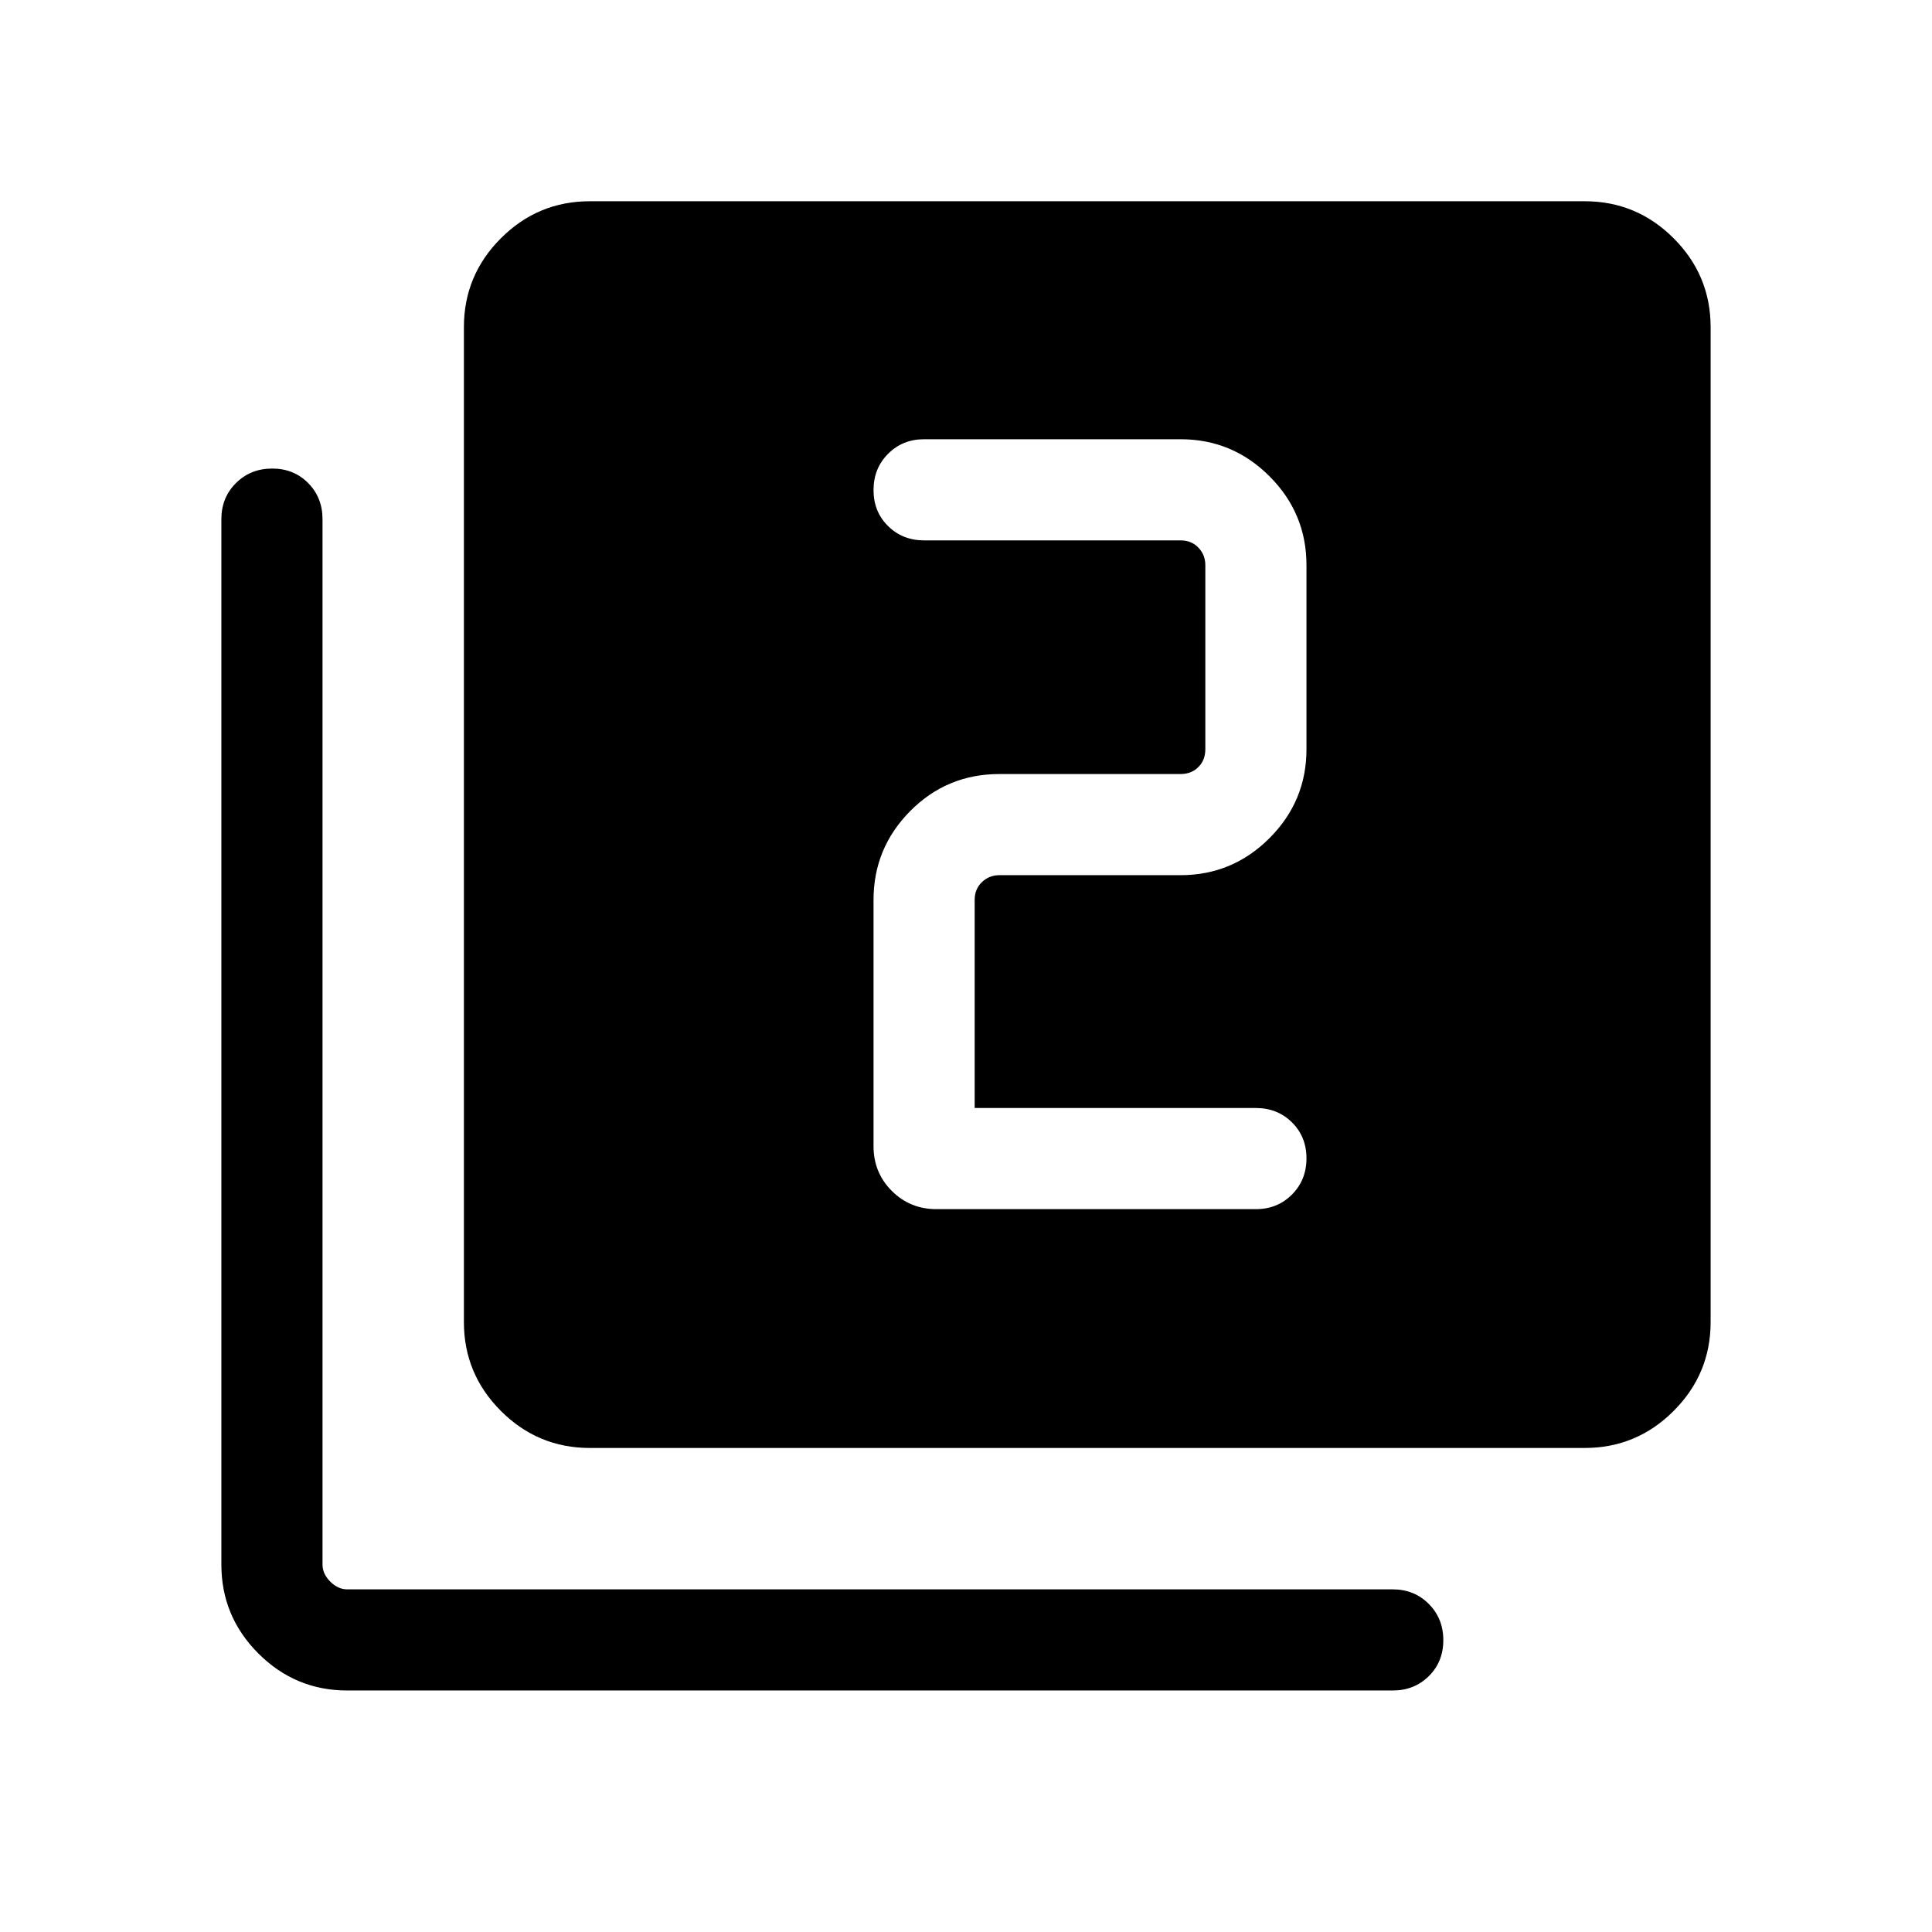 <svg xmlns="http://www.w3.org/2000/svg" height="40" viewBox="0 -960 960 960" width="40"><path d="M484.306-409.435V-512.82q0-5.385 3.59-8.847 3.59-3.462 8.719-3.462h89.999q25.789 0 44.176-18.388 18.388-18.387 18.388-44.175v-91.487q0-25.789-18.388-44.176-18.387-18.388-44.176-18.388H459.179q-10.699 0-17.913 7.25-7.215 7.249-7.215 17.999t7.215 17.878q7.214 7.128 17.913 7.128h127.435q5.385 0 8.847 3.59 3.462 3.59 3.462 8.719v91.487q0 5.385-3.462 8.846-3.462 3.462-8.847 3.462h-89.999q-26.09 0-44.327 18.388-18.237 18.387-18.237 44.176v122.358q0 13.141 9.071 22.211 9.07 9.071 22.211 9.071h158.718q10.698 0 17.912-7.25 7.215-7.249 7.215-17.999t-7.215-17.878q-7.214-7.128-17.912-7.128H484.306ZM293.077-240.514q-25.788 0-44.176-18.388-18.388-18.387-18.388-44.176v-494.357q0-25.788 18.388-44.176t44.176-18.388h494.357q25.789 0 44.176 18.388 18.388 18.388 18.388 44.176v494.357q0 25.789-18.388 44.176-18.387 18.388-44.176 18.388H293.077ZM172.566-120.003q-25.789 0-44.176-18.388-18.388-18.387-18.388-44.175v-519.485q0-10.699 7.25-17.913 7.249-7.215 17.999-7.215t17.878 7.215q7.128 7.214 7.128 17.913v519.485q0 4.615 3.847 8.462 3.846 3.846 8.462 3.846H692.05q10.699 0 17.913 7.25 7.215 7.249 7.215 17.999t-7.215 17.878q-7.214 7.128-17.913 7.128H172.566Z"/></svg>